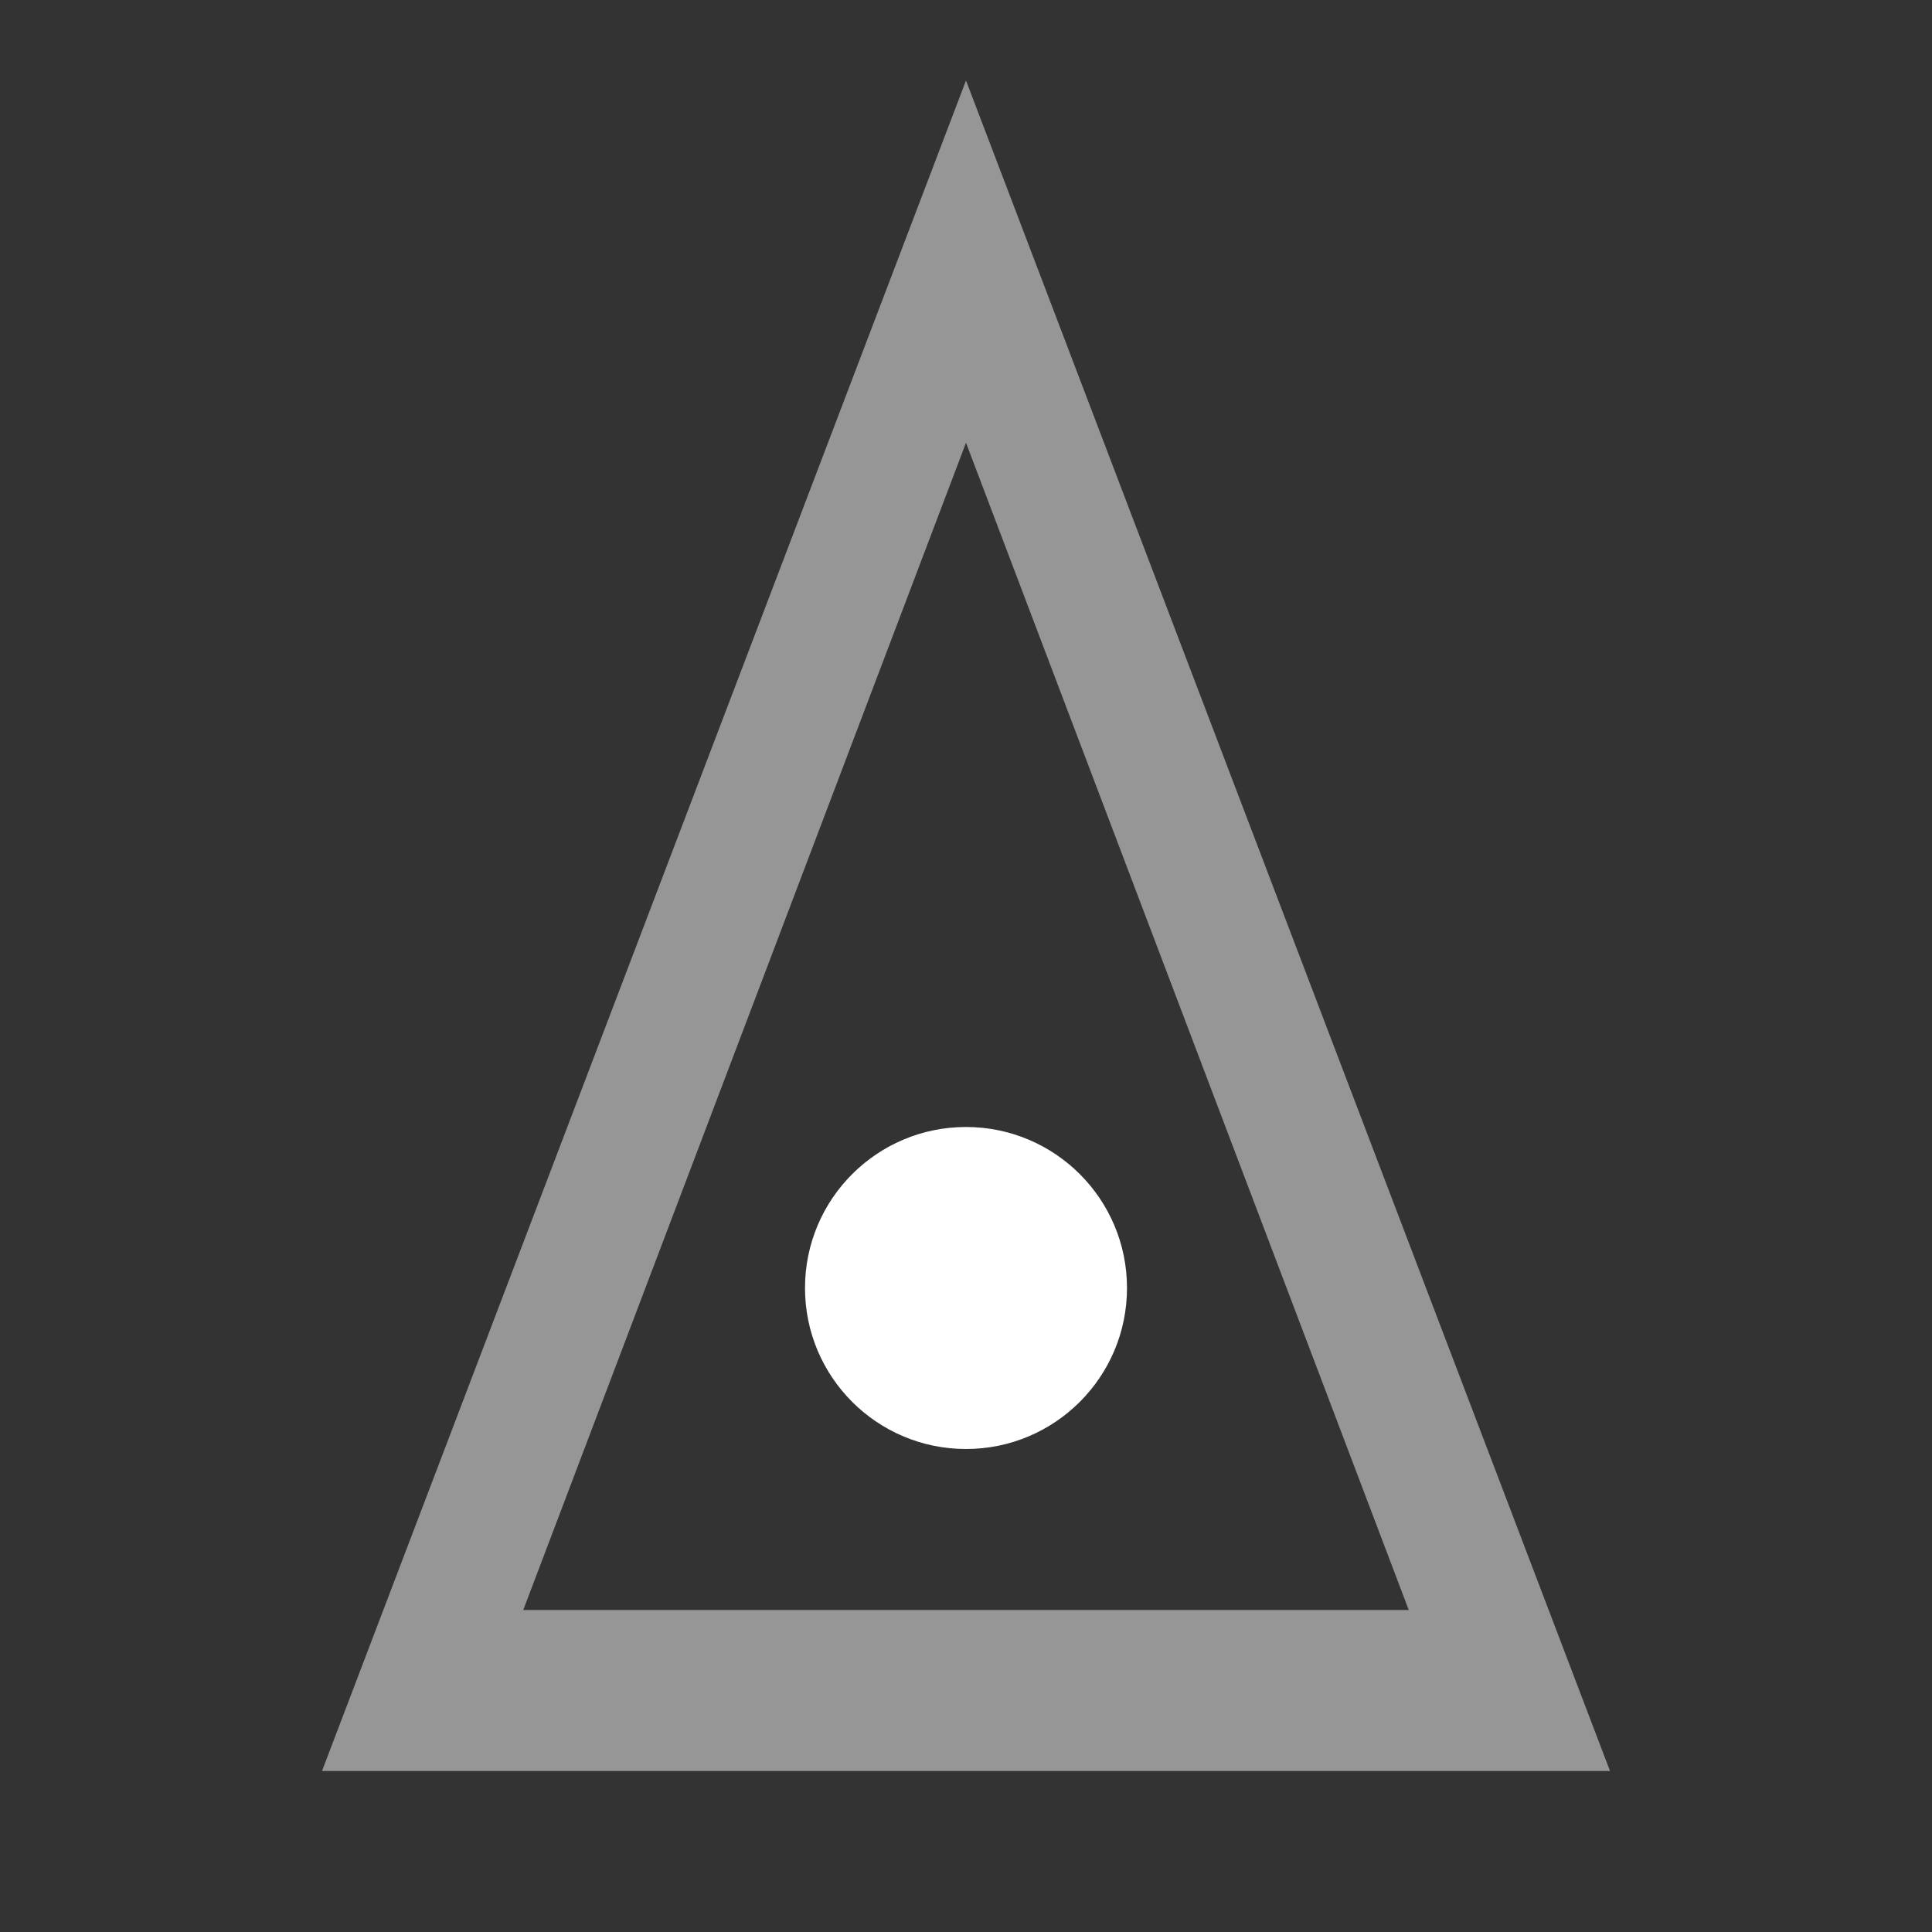 <?xml version="1.0" encoding="UTF-8" standalone="no"?>
<svg version="1.1" xmlns="http://www.w3.org/2000/svg" viewBox="0 0 24 24">
    <rect x="0" y="0" width="24" height="24" fill="#333333" stroke="none"/>
    <style type="text/css">
        .st0{fill:#969696;}
        .st1{fill:#FFFFFF;}
    </style>
    <path class="st0" d="M12 1L4 22h16L12 1zm0 4.5l5.5 14.5h-11L12 5.5z"/>
    <circle class="st1" cx="12" cy="16" r="2"/>
</svg> 